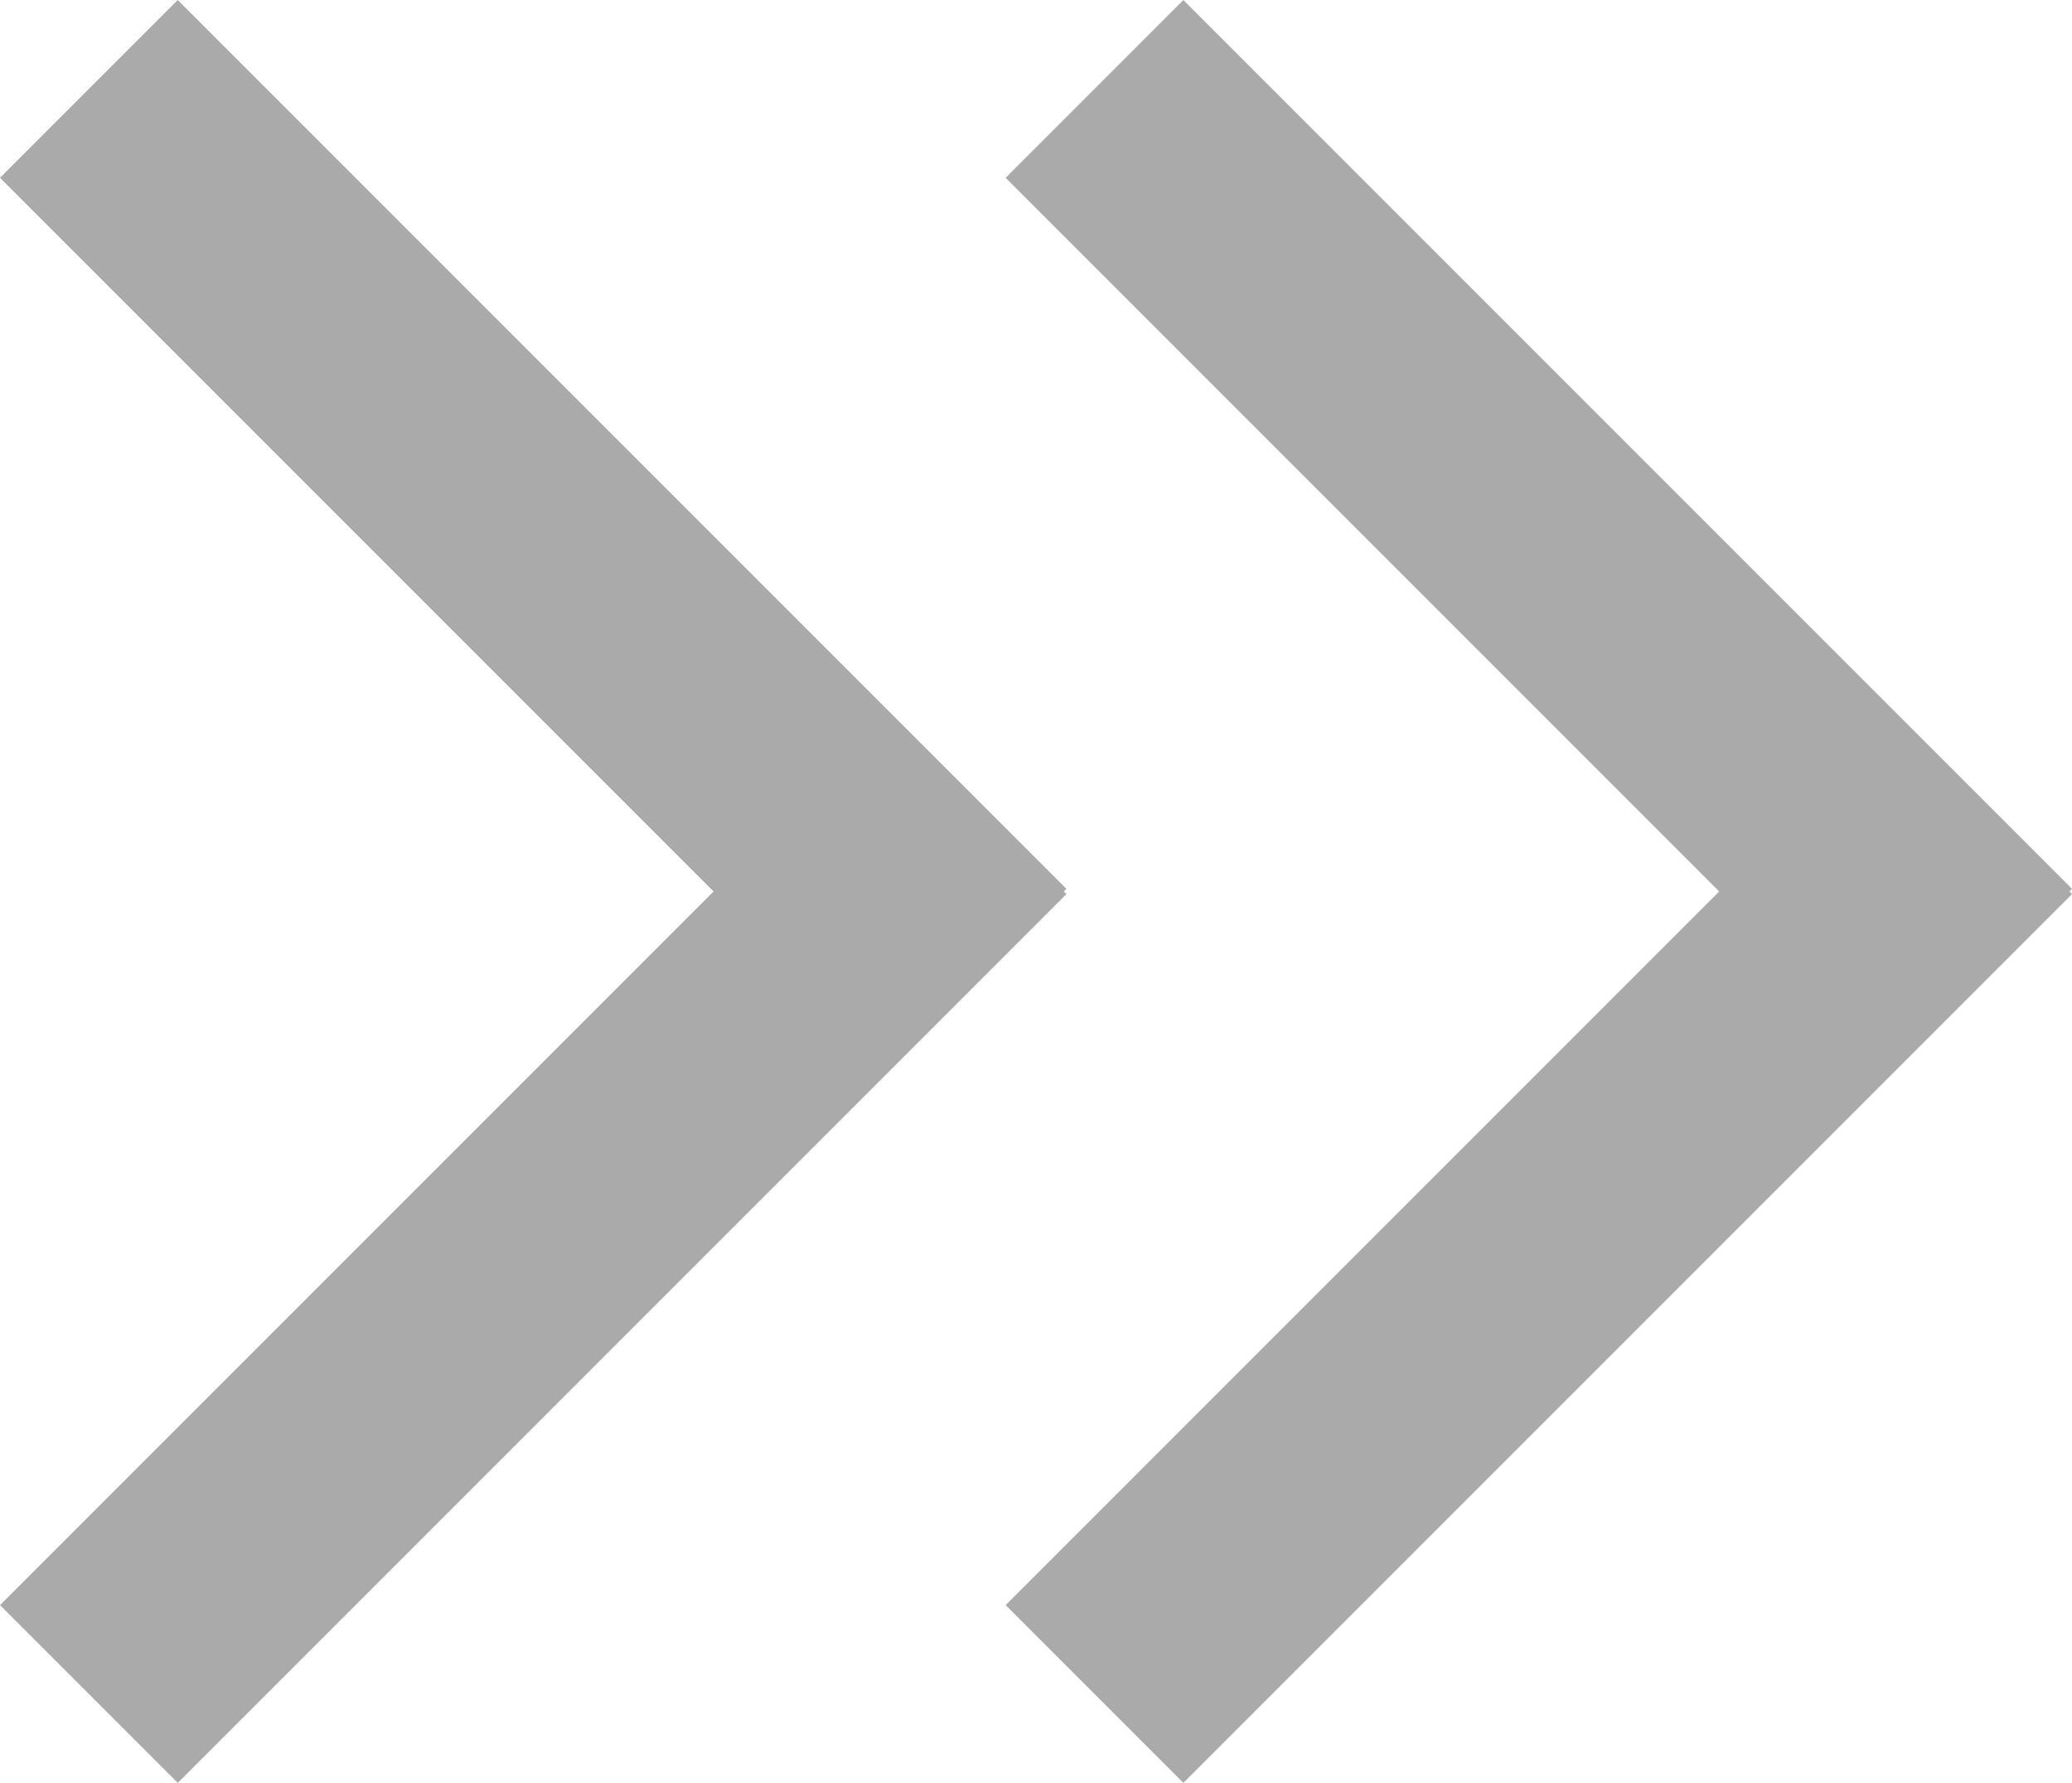 <svg xmlns="http://www.w3.org/2000/svg" width="9.208" height="7.922" viewBox="0 0 9.208 7.922">
  <g id="그룹_21416" data-name="그룹 21416" transform="translate(-1248.103 -744)">
    <g id="그룹_20957" data-name="그룹 20957" transform="translate(1248.103 744)">
      <rect id="사각형_24650" data-name="사각형 24650" width="1.117" height="5.585" transform="translate(0 0.79) rotate(-45)" fill="#aaa"/>
      <rect id="사각형_24651" data-name="사각형 24651" width="1.117" height="5.585" transform="translate(0.79 7.922) rotate(-135)" fill="#aaa"/>
    </g>
    <g id="그룹_20958" data-name="그룹 20958" transform="translate(1252.572 744)">
      <rect id="사각형_24652" data-name="사각형 24652" width="1.117" height="5.585" transform="translate(0 0.79) rotate(-45)" fill="#aaa"/>
      <rect id="사각형_24653" data-name="사각형 24653" width="1.117" height="5.585" transform="translate(0.79 7.922) rotate(-135)" fill="#aaa"/>
    </g>
  </g>
</svg>
